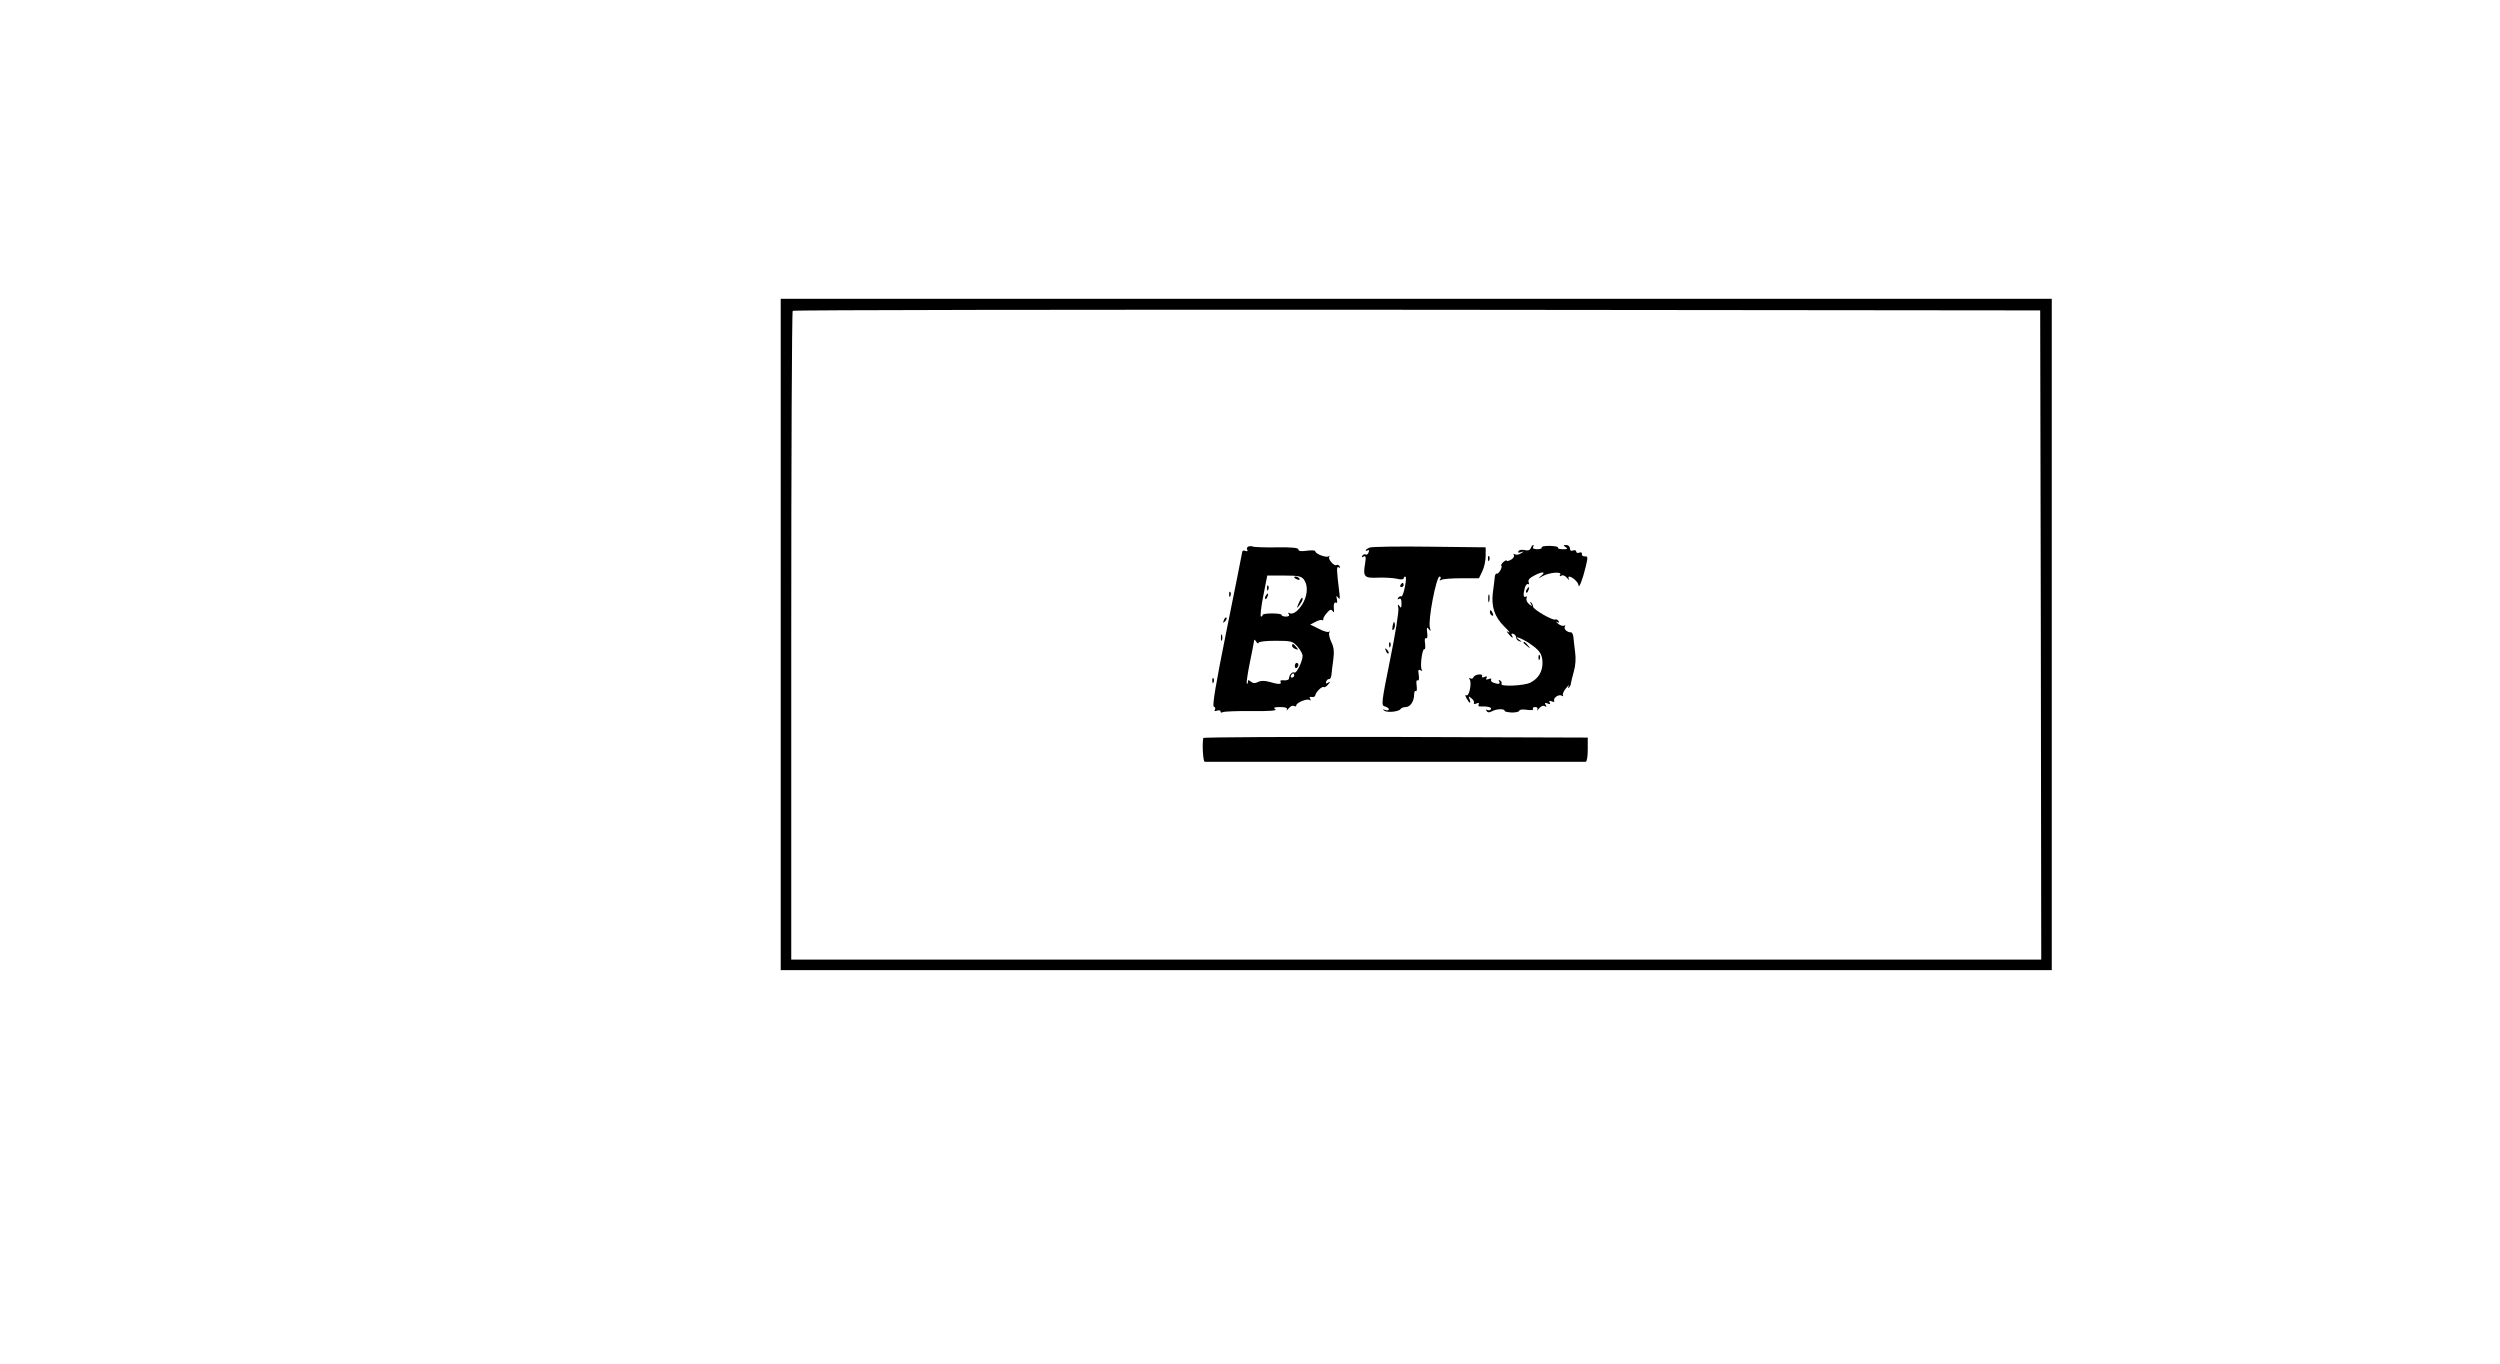 <?xml version="1.0" standalone="no"?>
<!DOCTYPE svg PUBLIC "-//W3C//DTD SVG 20010904//EN"
 "http://www.w3.org/TR/2001/REC-SVG-20010904/DTD/svg10.dtd">
<svg version="1.0" xmlns="http://www.w3.org/2000/svg"
 width="1188pt" height="648pt" viewBox="0 0 1188 648"
 preserveAspectRatio="xMidYMid meet">

<g transform="translate(0,648) scale(0.1,-0.1)"
fill="#000000" stroke="none">
<path d="M3710 3465 l0 -1595 3020 0 3020 0 0 1595 0 1595 -3020 0 -3020 0 0
-1595z m5988 -2 l2 -1543 -2970 0 -2970 0 0 1538 c0 846 3 1542 7 1545 3 4
1339 6 2967 5 l2961 -3 3 -1542z"/>
<path d="M5932 3883 c-6 -3 -9 -10 -5 -16 4 -6 0 -8 -9 -5 -8 4 -15 1 -15 -5
-1 -7 -34 -174 -74 -371 -52 -257 -69 -361 -61 -364 7 -2 9 -9 5 -15 -4 -6 0
-8 10 -4 10 3 17 2 17 -4 0 -6 5 -7 11 -3 6 3 68 6 137 5 88 -1 122 2 112 9
-11 7 -6 10 23 10 27 0 36 -4 32 -12 -4 -7 0 -5 9 6 8 10 19 15 25 11 6 -3 11
-2 11 3 0 13 50 33 62 26 7 -5 8 -2 4 5 -5 8 -3 11 7 9 9 -2 16 2 17 7 2 16
32 45 40 40 4 -3 14 3 21 12 12 14 12 16 0 9 -9 -6 -12 -5 -9 5 3 8 9 13 14
12 5 -1 10 8 11 20 1 12 5 45 9 74 5 38 2 59 -10 83 -8 18 -13 38 -9 44 3 6 3
8 -2 4 -4 -4 -26 2 -48 14 l-41 20 25 13 c13 7 27 11 32 8 4 -2 6 -1 5 4 -1 4
6 18 17 30 14 17 21 19 27 10 7 -9 8 -8 7 3 -3 28 1 41 10 36 5 -4 7 4 4 16
-4 18 -3 20 6 8 8 -11 9 -7 6 20 -14 115 -15 131 -3 124 7 -4 8 -3 4 5 -4 6
-11 9 -15 6 -12 -7 -43 30 -34 40 5 4 3 5 -4 1 -12 -7 -63 12 -63 25 0 4 -18
5 -40 2 -27 -4 -40 -2 -40 6 0 8 -30 11 -104 10 -57 -1 -108 1 -113 4 -4 2
-14 2 -21 0z m264 -157 c28 -38 12 -108 -34 -150 -12 -10 -26 -15 -33 -10 -8
4 -10 3 -5 -4 5 -8 0 -12 -13 -12 -12 0 -21 3 -21 8 0 4 -20 7 -45 7 -25 0
-45 -3 -45 -7 0 -5 -4 -8 -8 -8 -4 0 0 44 11 98 l19 97 80 0 c67 0 82 -3 94
-19z m-216 -301 c0 6 34 10 81 10 76 0 82 -2 105 -28 13 -15 24 -35 24 -43 0
-26 -29 -86 -39 -80 -10 6 -25 -11 -26 -29 0 -5 -11 -9 -23 -8 -13 2 -21 -1
-17 -7 8 -13 -11 -13 -54 0 -22 6 -40 6 -53 -1 -14 -7 -23 -7 -34 2 -11 9 -14
9 -14 -1 0 -8 -2 -11 -5 -8 -3 3 4 49 15 103 11 53 20 100 20 104 0 3 5 -1 10
-9 5 -8 10 -10 10 -5z m170 -155 c0 -5 -5 -10 -11 -10 -5 0 -7 5 -4 10 3 6 8
10 11 10 2 0 4 -4 4 -10z"/>
<path d="M6150 3736 c0 -2 7 -7 16 -10 8 -3 12 -2 9 4 -6 10 -25 14 -25 6z"/>
<path d="M6021 3684 c0 -11 3 -14 6 -6 3 7 2 16 -1 19 -3 4 -6 -2 -5 -13z"/>
<path d="M6015 3649 c-4 -6 -5 -12 -2 -15 2 -3 7 2 10 11 7 17 1 20 -8 4z"/>
<path d="M6171 3613 c-10 -26 -10 -27 4 -9 8 11 15 23 15 28 0 15 -7 8 -19
-19z"/>
<path d="M6140 3411 c0 -5 7 -12 16 -15 14 -5 15 -4 4 9 -14 17 -20 19 -20 6z"/>
<path d="M6153 3315 c0 -8 4 -12 9 -9 4 3 8 9 8 15 0 5 -4 9 -8 9 -5 0 -9 -7
-9 -15z"/>
<path d="M6509 3878 c-10 -4 -19 -10 -19 -13 0 -4 4 -3 10 0 6 3 7 -1 4 -9 -3
-9 -10 -14 -14 -11 -5 3 -12 0 -16 -6 -5 -8 -3 -9 6 -4 10 6 12 -1 7 -33 -11
-63 -4 -70 60 -67 31 1 71 -1 90 -5 18 -5 33 -4 33 1 0 5 4 9 8 9 5 0 4 -22
-2 -49 -5 -28 -13 -48 -17 -45 -4 2 -11 -1 -15 -7 -4 -8 -3 -9 4 -5 8 5 12 -2
12 -21 0 -22 -2 -25 -10 -13 -8 11 -9 9 -5 -10 3 -14 -14 -123 -39 -244 -42
-208 -43 -219 -25 -223 11 -3 19 -9 19 -14 0 -5 -8 -6 -17 -3 -13 4 -14 3 -5
-3 14 -11 70 -5 78 8 3 5 14 9 24 9 22 0 40 28 40 60 0 12 4 19 8 16 5 -3 6 9
4 26 -3 18 -1 28 5 25 5 -4 8 7 5 25 -4 23 -2 29 8 23 9 -5 11 -4 6 3 -9 15 3
104 13 97 4 -2 5 10 3 27 -3 18 -1 28 5 25 5 -3 8 7 5 26 -3 26 -1 29 8 17 9
-12 10 -11 5 7 -10 34 30 243 46 243 6 0 7 -5 3 -12 -5 -7 -3 -8 5 -4 7 5 50
8 96 8 l83 0 16 33 c9 18 16 51 16 74 l0 40 -266 3 c-146 2 -274 0 -285 -4z"/>
<path d="M7274 3875 c-4 -10 -14 -13 -29 -9 -13 3 -26 1 -29 -5 -5 -7 0 -9 11
-5 17 5 17 5 0 -6 -9 -6 -22 -8 -29 -4 -7 4 -8 3 -4 -4 3 -6 -3 -16 -14 -22
-11 -6 -20 -8 -20 -4 0 3 -7 1 -15 -6 -9 -7 -13 -15 -11 -18 8 -7 -14 -43 -22
-38 -4 2 -8 -6 -9 -17 -1 -12 -5 -45 -9 -73 -8 -67 8 -115 54 -161 21 -20 30
-32 22 -28 -13 8 -13 7 -1 -8 15 -19 26 -23 15 -6 -4 7 -1 10 7 7 8 -3 14 -11
14 -18 0 -7 7 -15 15 -17 13 -4 13 -3 0 6 -33 24 10 9 46 -15 52 -35 63 -52
64 -94 0 -42 -20 -75 -58 -94 -29 -15 -146 -20 -137 -6 3 5 0 12 -6 16 -8 4
-9 3 -5 -4 8 -13 -4 -15 -28 -6 -9 3 -13 10 -10 15 3 5 -3 6 -12 2 -12 -4 -15
-3 -10 5 5 8 1 10 -10 5 -10 -4 -15 -2 -11 4 3 5 -3 9 -15 8 -12 -1 -24 -7
-26 -13 -2 -7 -9 -9 -14 -6 -7 5 -8 2 -4 -5 11 -18 -3 -83 -16 -75 -6 4 -6 -1
1 -15 14 -25 23 -28 14 -3 -6 15 -5 15 10 3 9 -7 14 -17 11 -22 -3 -5 3 -6 12
-2 11 4 15 2 11 -4 -4 -6 -1 -11 6 -10 36 1 57 -4 52 -13 -4 -6 -11 -7 -17 -4
-7 4 -8 2 -4 -4 5 -9 13 -9 26 -2 22 12 60 13 60 2 0 -4 16 -7 35 -8 19 0 35
4 35 9 0 5 16 7 35 4 21 -3 33 -2 30 4 -4 5 1 9 10 9 10 0 14 -5 10 -12 -4 -7
0 -5 9 6 8 10 20 15 27 10 8 -5 10 -3 4 6 -6 10 -4 12 9 7 11 -5 15 -3 10 5
-5 8 -2 9 10 5 9 -4 15 -3 12 2 -8 13 21 34 35 25 7 -4 9 -3 6 2 -3 5 4 21 15
34 11 14 16 18 12 10 -4 -9 -3 -12 2 -7 5 5 9 14 9 20 1 7 7 32 14 57 8 27 10
62 6 90 -3 25 -7 56 -8 70 -1 14 -6 25 -12 25 -19 0 -35 16 -29 27 4 6 3 8 -3
5 -6 -4 -19 1 -29 9 -10 9 -13 12 -5 8 9 -5 12 -3 7 5 -4 6 -11 9 -15 7 -11
-7 -106 48 -106 61 0 6 -4 15 -9 20 -6 5 -6 2 -1 -7 8 -13 7 -13 -9 -1 -9 8
-15 20 -12 28 3 8 1 11 -4 8 -11 -7 -13 9 -4 42 4 13 10 20 15 17 5 -3 6 2 3
10 -4 9 5 20 25 30 39 21 60 21 35 0 -18 -15 -17 -15 6 -2 32 18 94 23 84 7
-5 -8 -3 -9 5 -5 7 5 19 0 27 -10 9 -11 13 -13 9 -6 -3 6 -3 12 2 12 15 -1 43
-27 44 -41 1 -20 20 28 34 87 11 46 11 51 -4 50 -9 0 -15 4 -14 11 2 7 -4 10
-12 7 -8 -4 -15 -1 -15 5 0 6 -7 8 -15 5 -9 -4 -15 0 -15 10 0 9 -8 16 -17 16
-15 0 -16 -2 -3 -10 12 -8 9 -10 -13 -10 -16 0 -26 3 -24 8 3 4 -15 7 -39 8
-24 0 -41 -3 -38 -8 3 -4 -7 -8 -21 -8 -15 0 -24 4 -20 10 3 6 4 10 0 10 -3 0
-8 -7 -11 -15z"/>
<path d="M7071 3824 c0 -11 3 -14 6 -6 3 7 2 16 -1 19 -3 4 -6 -2 -5 -13z"/>
<path d="M6655 3700 c-3 -5 -1 -10 4 -10 6 0 11 5 11 10 0 6 -2 10 -4 10 -3 0
-8 -4 -11 -10z"/>
<path d="M7255 3679 c-4 -6 -5 -12 -2 -15 2 -3 7 2 10 11 7 17 1 20 -8 4z"/>
<path d="M5841 3654 c0 -11 3 -14 6 -6 3 7 2 16 -1 19 -3 4 -6 -2 -5 -13z"/>
<path d="M7072 3635 c0 -16 2 -22 5 -12 2 9 2 23 0 30 -3 6 -5 -1 -5 -18z"/>
<path d="M7080 3571 c0 -6 4 -13 10 -16 6 -3 7 1 4 9 -7 18 -14 21 -14 7z"/>
<path d="M5816 3533 c-6 -14 -5 -15 5 -6 7 7 10 15 7 18 -3 3 -9 -2 -12 -12z"/>
<path d="M6618 3507 c-3 -19 -2 -25 4 -19 6 6 8 18 6 28 -3 14 -5 12 -10 -9z"/>
<path d="M5802 3450 c0 -14 2 -19 5 -12 2 6 2 18 0 25 -3 6 -5 1 -5 -13z"/>
<path d="M6601 3414 c0 -11 3 -14 6 -6 3 7 2 16 -1 19 -3 4 -6 -2 -5 -13z"/>
<path d="M7240 3426 c0 -2 8 -10 18 -17 15 -13 16 -12 3 4 -13 16 -21 21 -21
13z"/>
<path d="M6586 3387 c3 -10 9 -15 12 -12 3 3 0 11 -7 18 -10 9 -11 8 -5 -6z"/>
<path d="M7311 3354 c0 -11 3 -14 6 -6 3 7 2 16 -1 19 -3 4 -6 -2 -5 -13z"/>
<path d="M5761 3244 c0 -11 3 -14 6 -6 3 7 2 16 -1 19 -3 4 -6 -2 -5 -13z"/>
<path d="M5718 2973 c-6 -29 -1 -113 7 -113 5 0 413 0 905 0 492 0 900 0 905
0 6 0 10 24 10 58 l0 57 -912 3 c-502 1 -914 -1 -915 -5z"/>
</g>
</svg>

